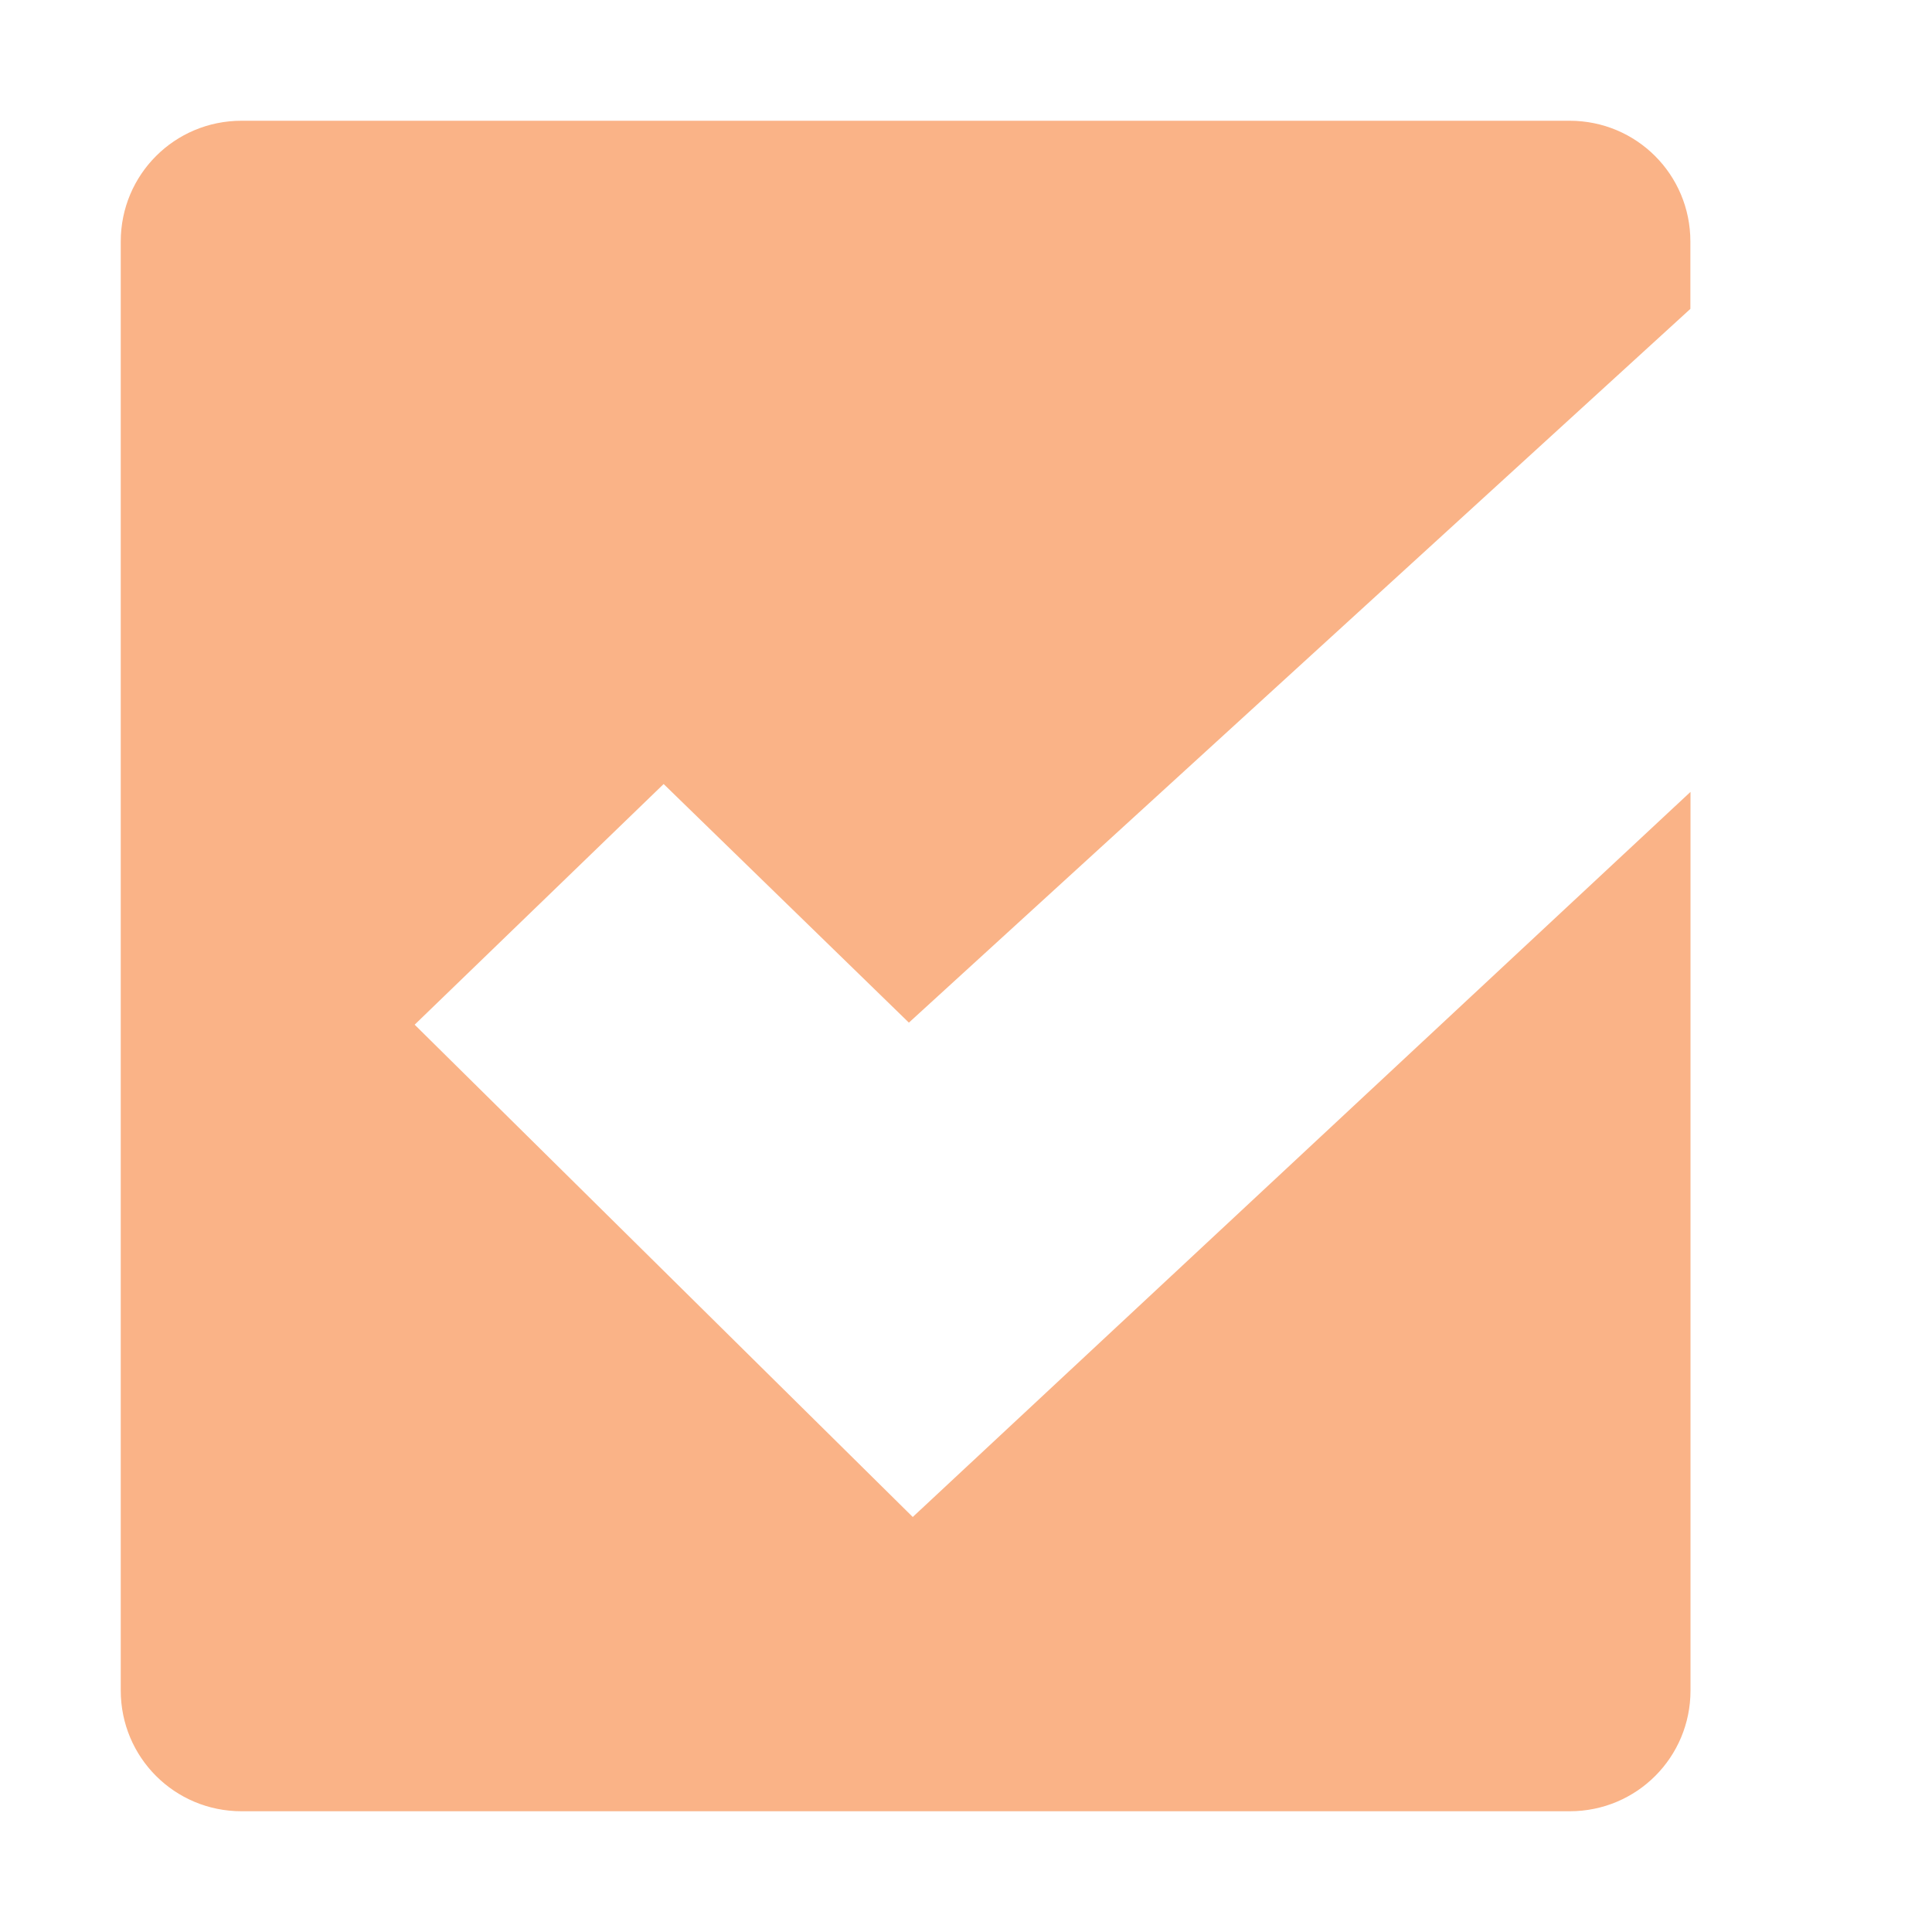 <svg xmlns="http://www.w3.org/2000/svg" width="16" height="16" version="1.1">
 <g transform="translate(-423 105)" style="fill:#FAB387">
  <path d="m425-104c-0.554 0-1 0.446-1 1v12c0 0.554 0.446 1 1 1h11c0.554 0 1-0.446 1-1v-7.442l-6.441 6.005-4.125-4.077 2.062-1.993 2.031 1.976 6.472-5.911v-0.558c0-0.554-0.446-1-1-1z" style="fill:#FAB387"/>
 </g>
</svg>
